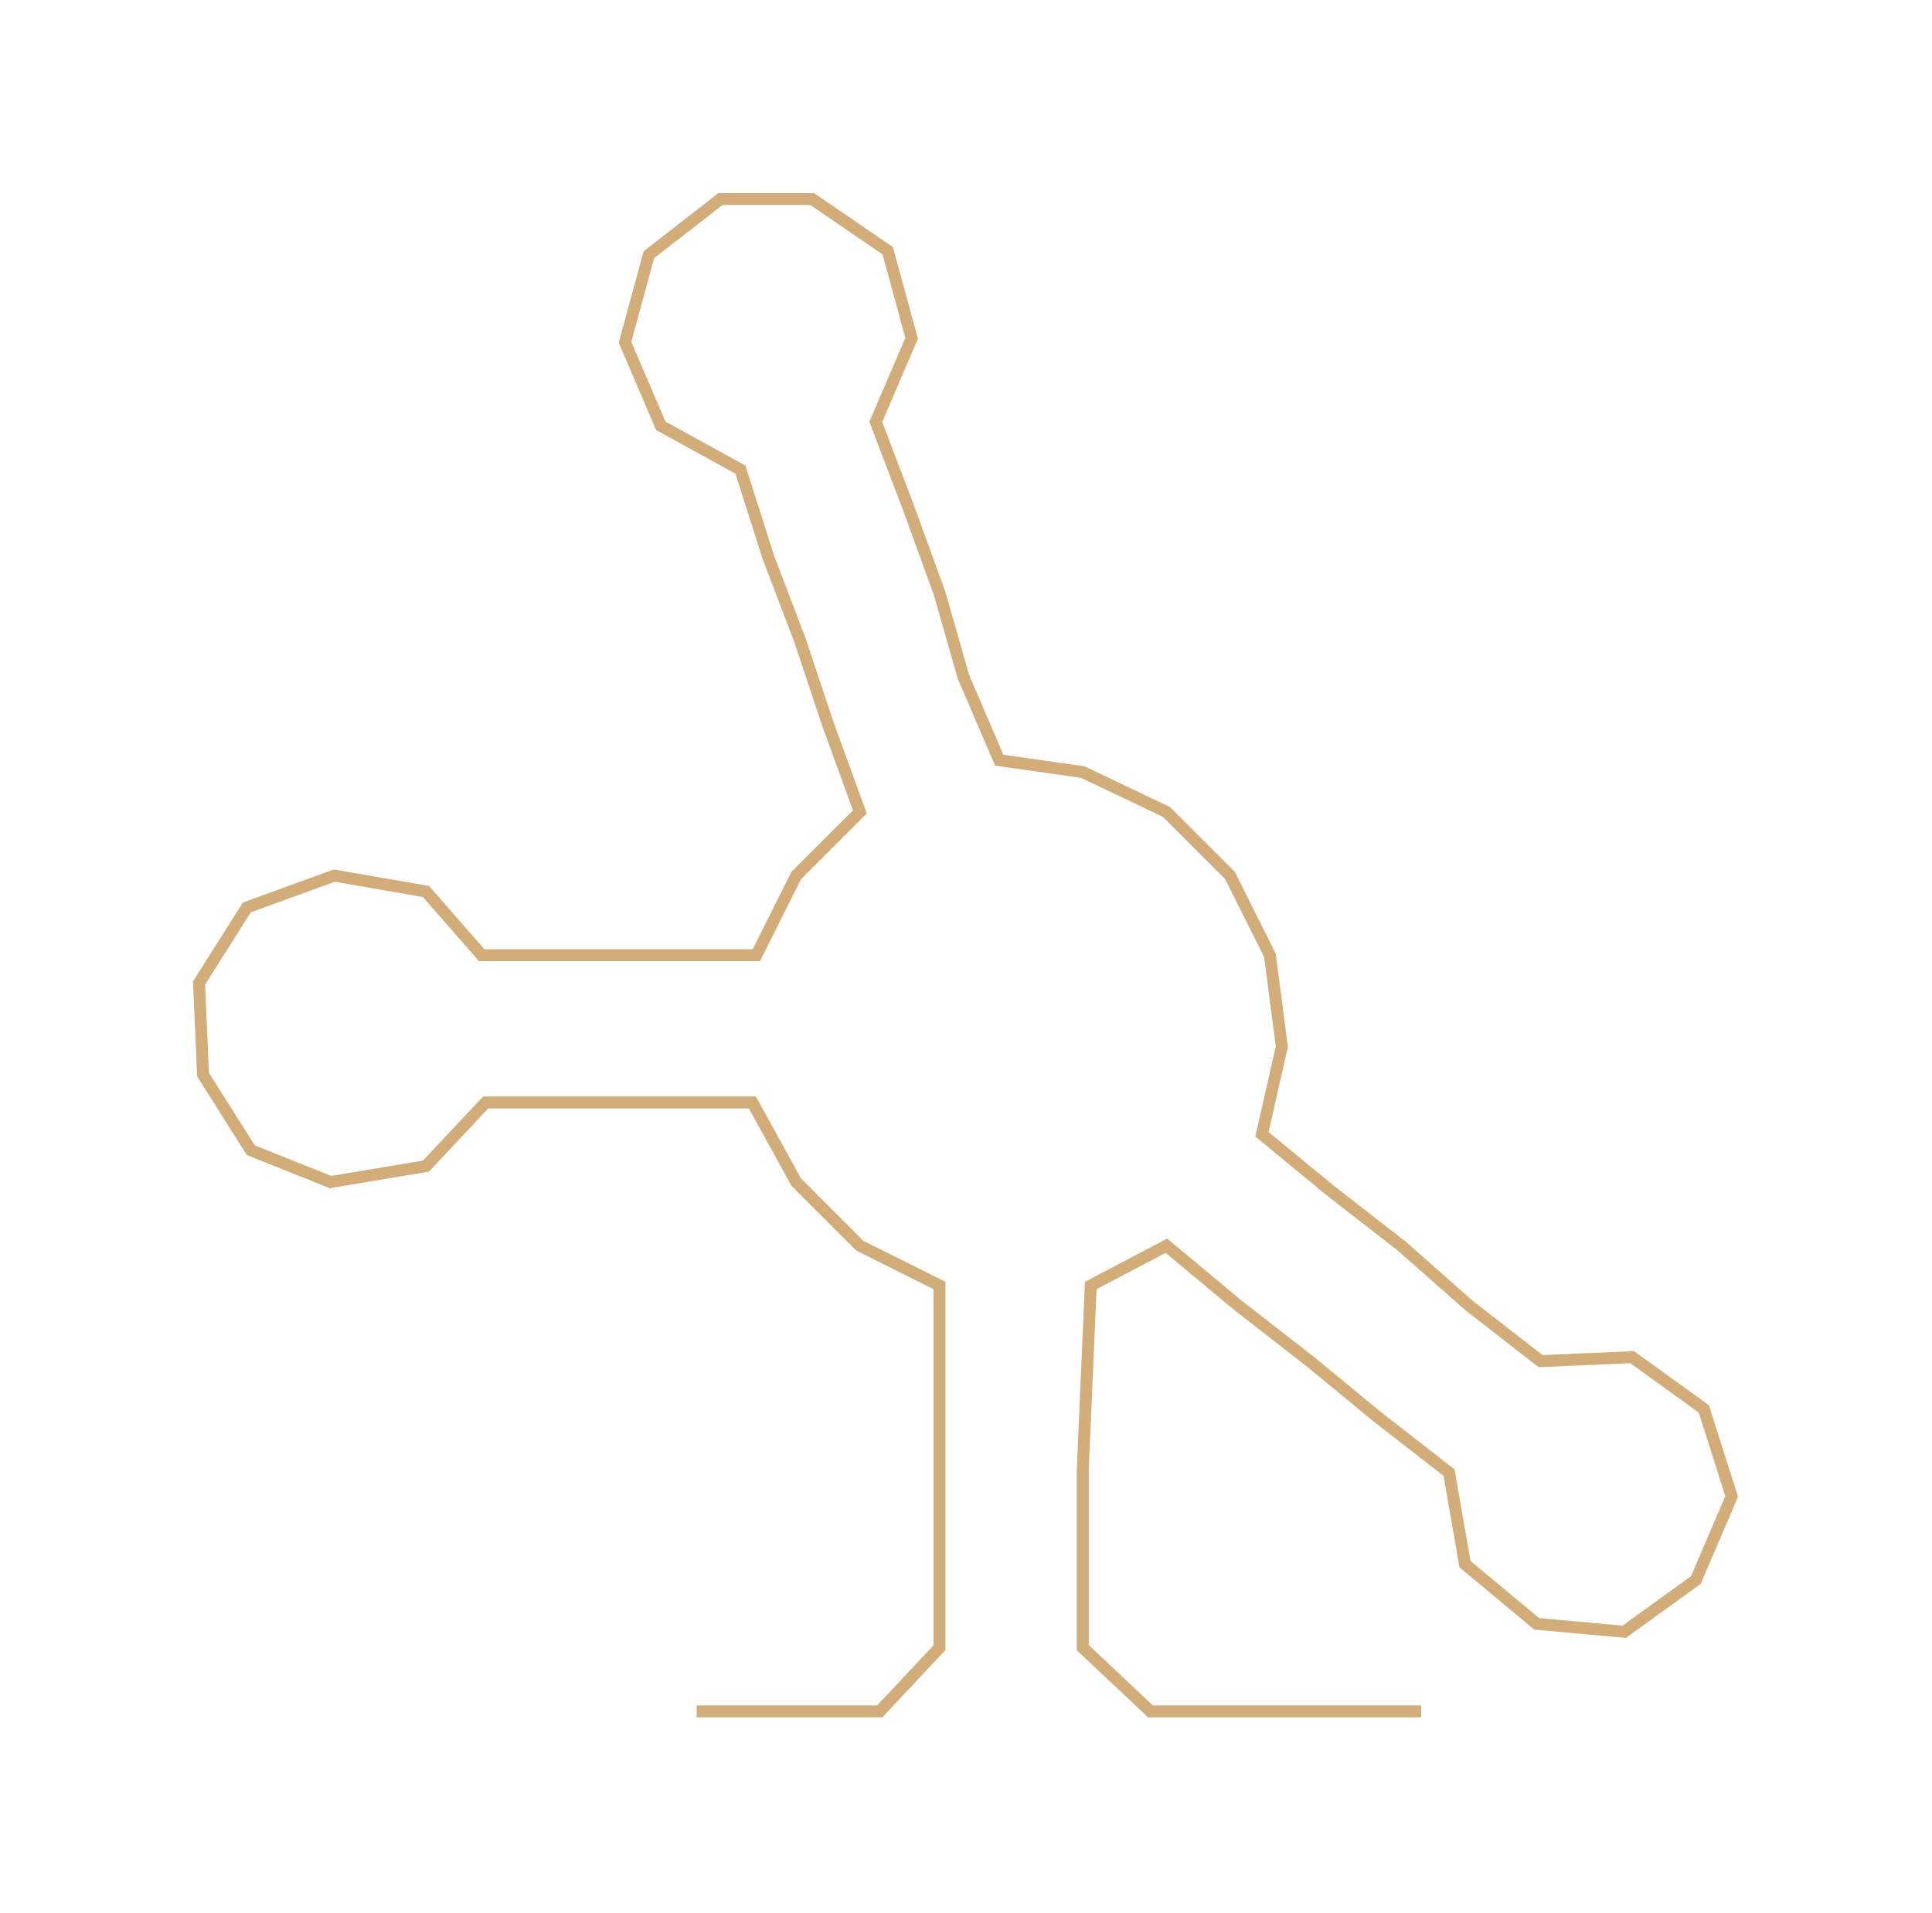 <ns0:svg xmlns:ns0="http://www.w3.org/2000/svg" width="300px" height="297.172px" viewBox="0 0 485.32 480.745"><ns0:path style="stroke:#d2ac79;stroke-width:3px;fill:none;" d="M175 430 L175 430 L198 430 L221 430 L236 414 L236 391 L236 369 L236 346 L236 323 L216 313 L200 297 L189 277 L167 277 L145 277 L122 277 L107 293 L83 297 L63 289 L51 270 L50 247 L62 228 L84 220 L107 224 L121 240 L145 240 L167 240 L190 240 L200 220 L216 204 L208 182 L201 161 L193 140 L186 118 L166 107 L157 86 L163 64 L181 50 L204 50 L223 63 L229 85 L220 106 L228 127 L236 149 L242 170 L251 191 L272 194 L293 204 L309 220 L319 240 L322 263 L317 285 L334 299 L352 313 L369 328 L387 342 L410 341 L428 354 L435 376 L426 397 L408 410 L386 408 L368 393 L364 370 L346 356 L329 342 L311 328 L293 313 L274 323 L273 346 L272 369 L272 391 L272 414 L289 430 L311 430 L334 430 L357 430" /></ns0:svg>